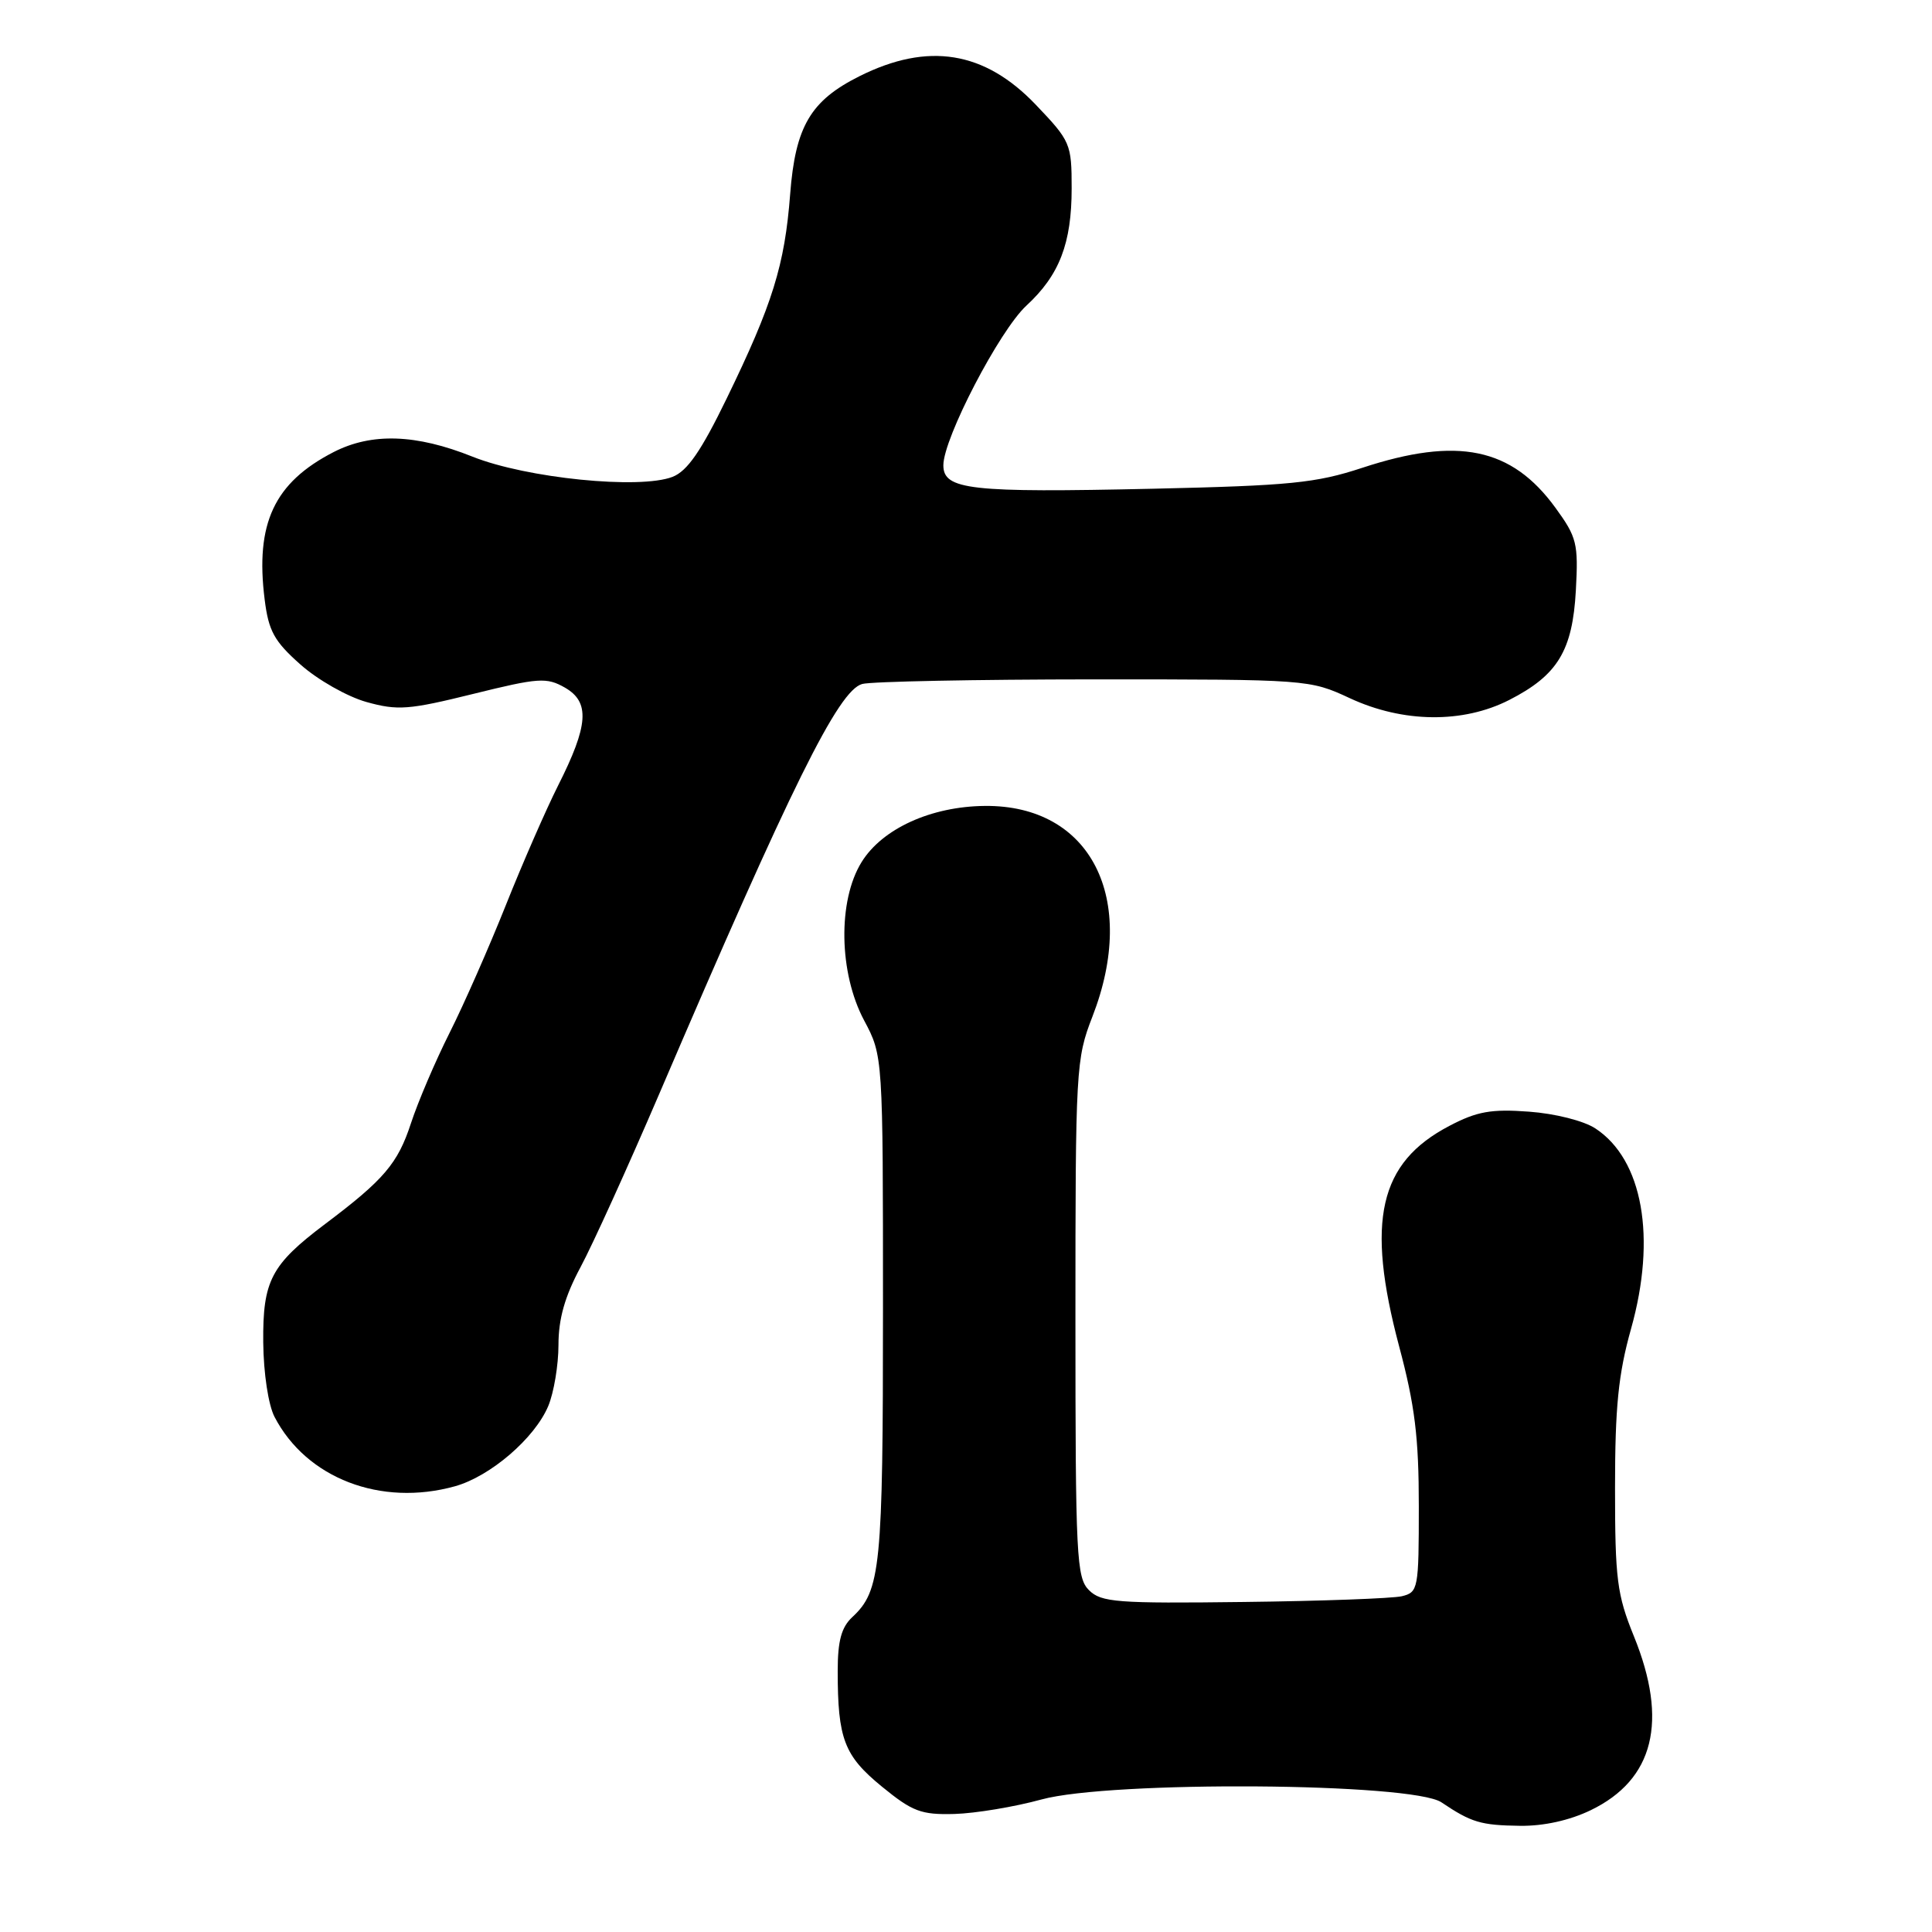 <?xml version="1.0" encoding="UTF-8" standalone="no"?>
<!DOCTYPE svg PUBLIC "-//W3C//DTD SVG 1.1//EN" "http://www.w3.org/Graphics/SVG/1.1/DTD/svg11.dtd" >
<svg xmlns="http://www.w3.org/2000/svg" xmlns:xlink="http://www.w3.org/1999/xlink" version="1.1" viewBox="0 0 256 256">
 <g >
 <path fill="currentColor"
d=" M 210.78 239.86 C 219.16 235.81 221.08 228.08 216.50 216.81 C 214.26 211.30 214.00 209.25 214.00 197.14 C 214.00 186.42 214.44 182.07 216.12 176.08 C 219.52 163.97 217.68 153.64 211.39 149.52 C 209.85 148.51 206.05 147.55 202.59 147.30 C 197.59 146.93 195.70 147.27 192.06 149.18 C 182.72 154.06 180.97 161.75 185.39 178.39 C 187.48 186.21 188.00 190.47 188.00 199.57 C 188.00 210.56 187.92 210.98 185.75 211.51 C 184.51 211.80 175.08 212.15 164.80 212.27 C 148.00 212.48 145.92 212.32 144.30 210.71 C 142.64 209.07 142.50 206.33 142.50 174.71 C 142.50 141.61 142.57 140.31 144.75 134.71 C 150.84 119.04 144.53 106.66 130.51 106.79 C 123.38 106.85 116.90 109.80 114.16 114.24 C 110.99 119.36 111.15 128.92 114.50 135.21 C 117.00 139.91 117.00 139.91 117.00 173.39 C 117.00 207.75 116.70 210.77 112.93 214.28 C 111.49 215.62 111.00 217.43 111.00 221.41 C 111.00 230.41 111.85 232.64 116.85 236.73 C 120.91 240.05 122.05 240.48 126.48 240.36 C 129.24 240.28 134.43 239.42 138.00 238.44 C 147.19 235.93 187.12 236.21 191.00 238.82 C 194.97 241.49 196.20 241.86 201.43 241.93 C 204.55 241.97 207.99 241.21 210.78 239.86 Z  M 60.28 196.94 C 64.98 195.63 70.86 190.57 72.65 186.30 C 73.39 184.52 74.00 180.88 74.00 178.21 C 74.00 174.76 74.84 171.79 76.91 167.93 C 78.52 164.94 83.20 154.62 87.33 145.00 C 104.88 104.04 111.10 91.47 114.25 90.63 C 115.49 90.30 129.32 90.03 145.00 90.02 C 173.28 90.02 173.54 90.04 178.85 92.51 C 185.90 95.79 193.85 95.88 199.98 92.75 C 206.40 89.47 208.37 86.23 208.81 78.22 C 209.15 72.01 208.94 71.18 206.11 67.29 C 200.30 59.30 193.15 57.83 180.50 61.99 C 174.37 64.01 170.93 64.35 152.76 64.76 C 128.55 65.30 125.00 64.91 125.00 61.65 C 125.00 58.08 132.43 43.80 136.00 40.50 C 140.38 36.46 142.00 32.25 142.00 24.96 C 142.00 19.04 141.85 18.70 137.25 13.88 C 130.46 6.76 122.97 5.55 113.88 10.10 C 107.40 13.34 105.39 16.76 104.70 25.73 C 103.98 35.13 102.37 40.30 96.28 52.82 C 92.91 59.76 91.08 62.41 89.13 63.18 C 84.78 64.88 69.77 63.37 62.61 60.51 C 55.12 57.51 49.25 57.32 44.21 59.90 C 36.33 63.95 33.80 69.36 35.07 79.45 C 35.59 83.62 36.34 84.98 39.82 88.06 C 42.09 90.08 46.02 92.31 48.56 93.02 C 52.69 94.17 54.16 94.06 62.69 91.95 C 71.38 89.80 72.42 89.73 74.85 91.11 C 78.20 93.03 77.99 96.09 73.95 104.09 C 72.35 107.27 69.22 114.43 67.01 119.98 C 64.79 125.54 61.45 133.13 59.57 136.86 C 57.70 140.58 55.39 145.98 54.45 148.85 C 52.71 154.17 50.88 156.32 43.09 162.18 C 35.91 167.59 34.81 169.69 34.88 177.86 C 34.92 181.98 35.56 186.17 36.38 187.75 C 40.61 195.88 50.45 199.67 60.28 196.94 Z "/>
</g>
</svg>